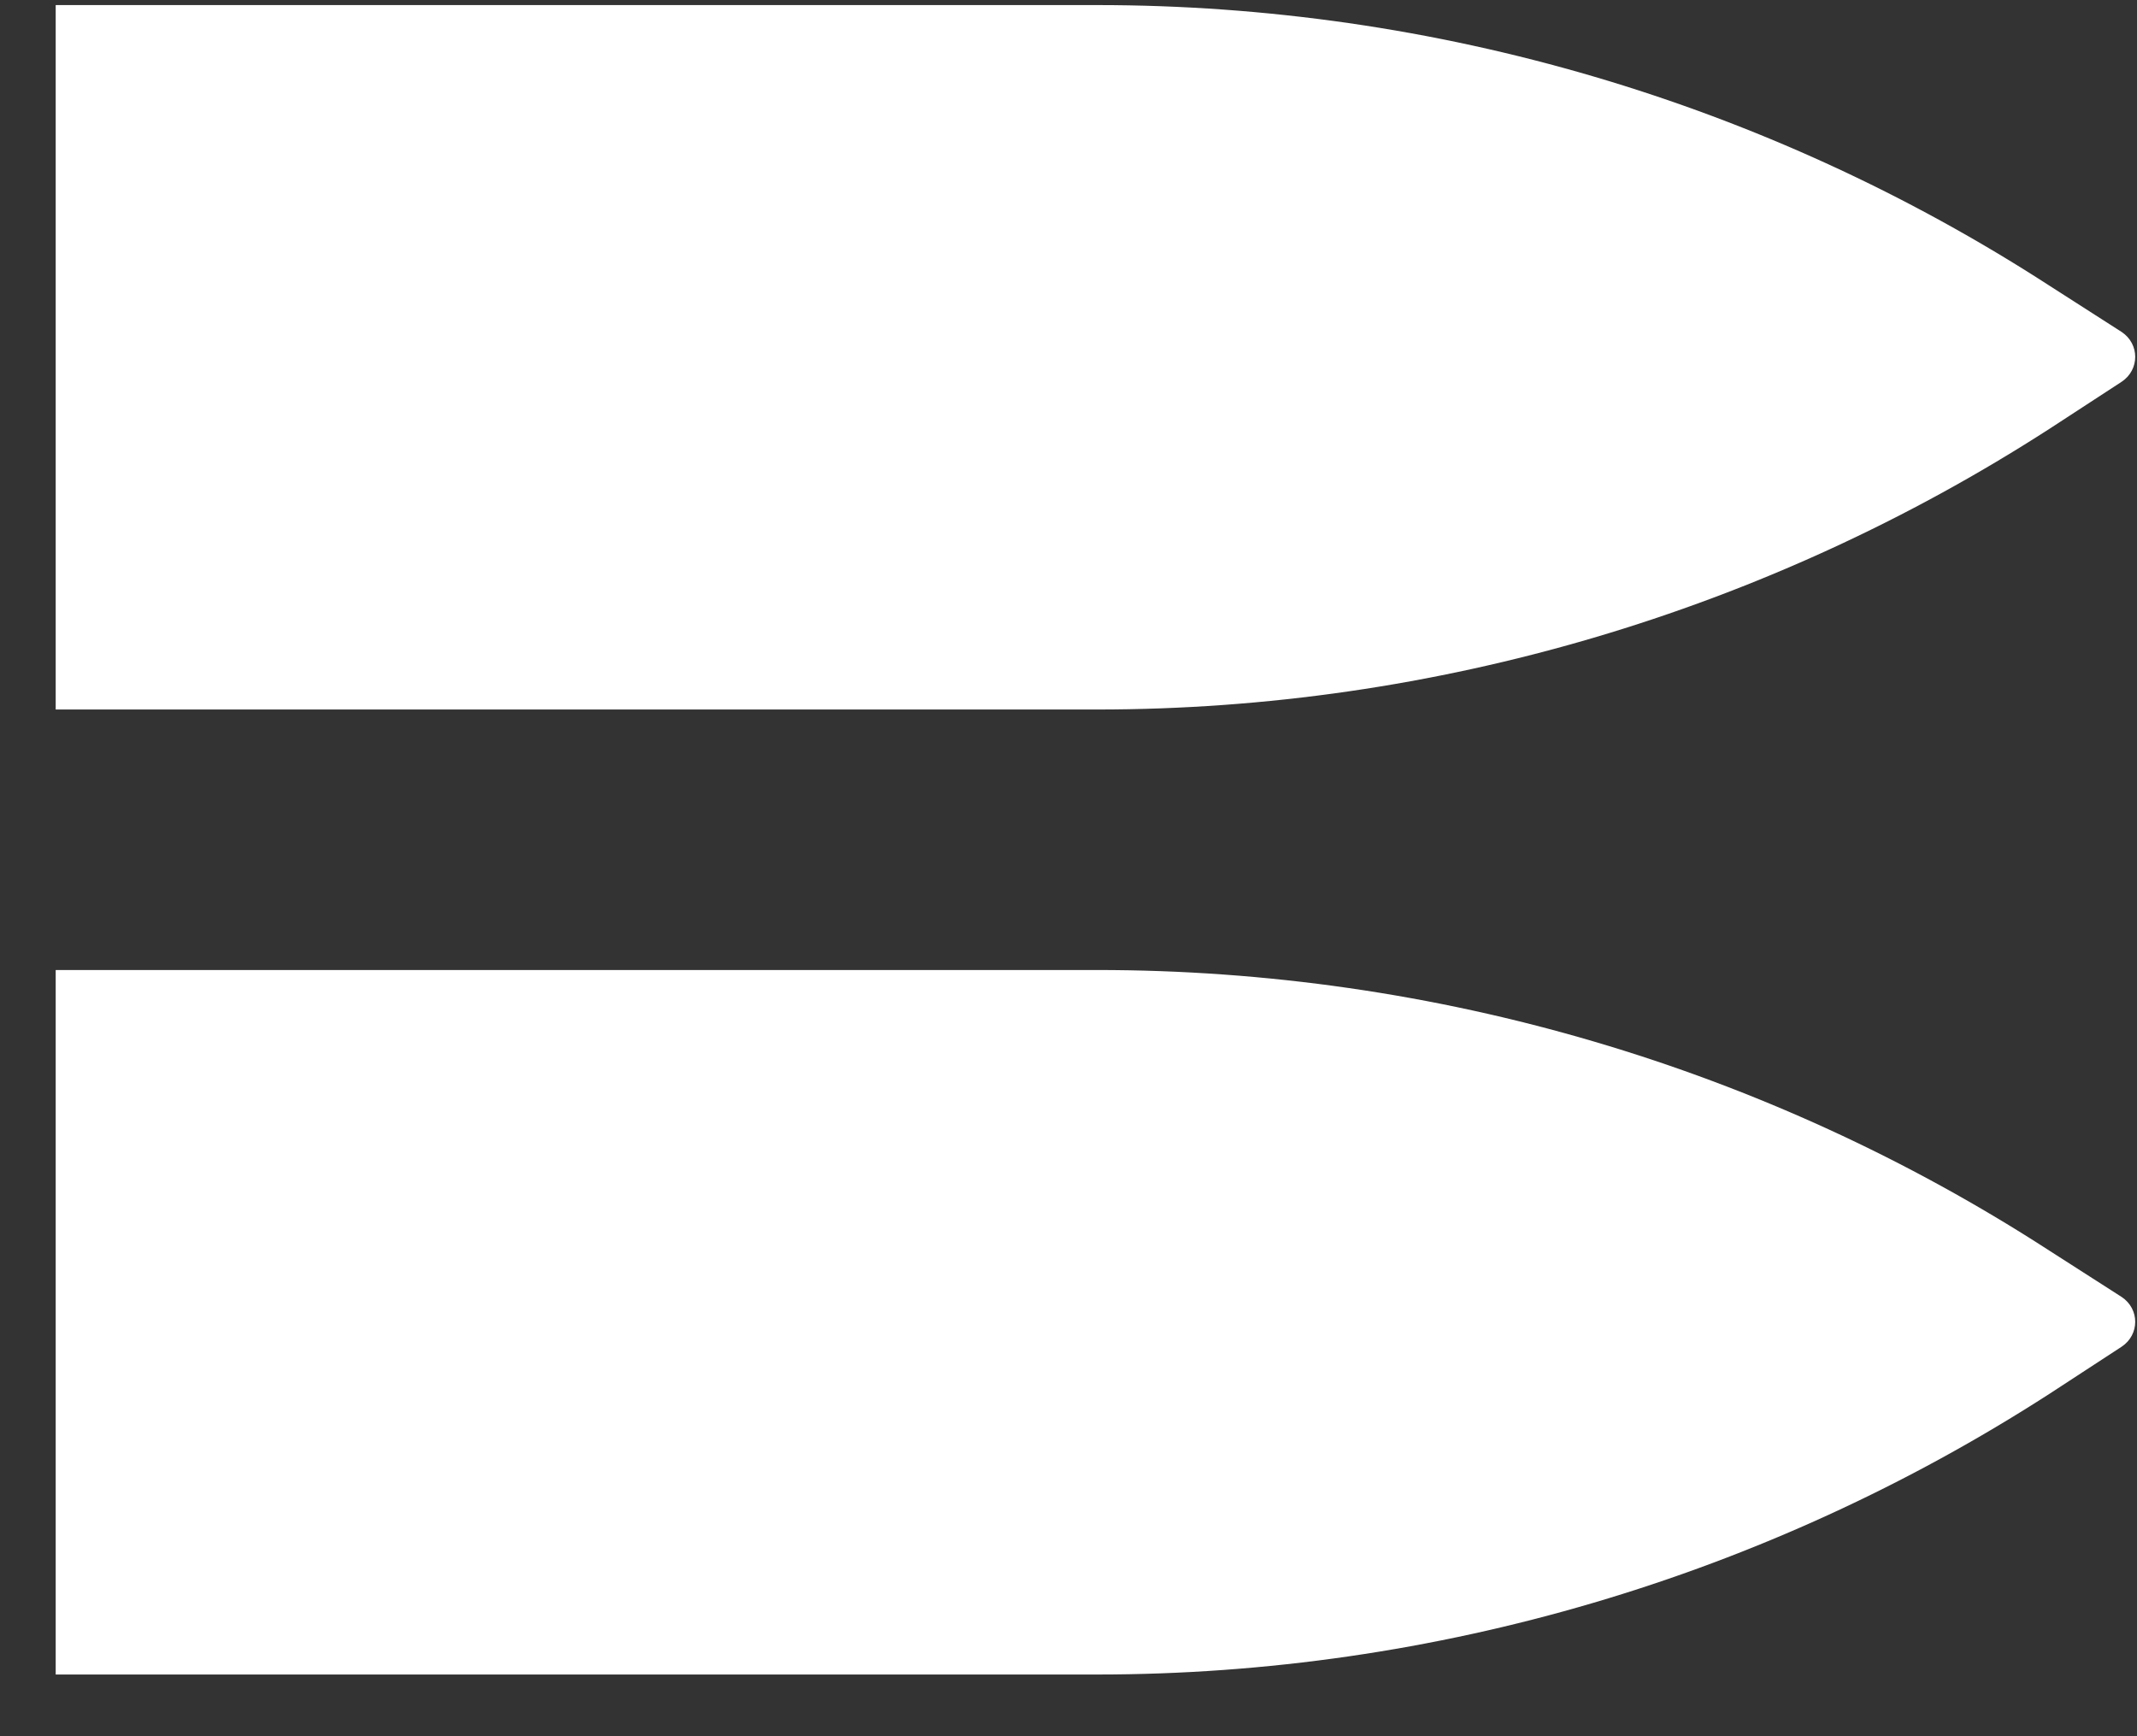 <svg width="32" height="26" viewBox="0 0 32 26" fill="none" xmlns="http://www.w3.org/2000/svg">
<rect x="0" y="0" width="32" height="26" fill="#333333" stroke="none"/>
<path d="M30.687 6.423L31.77 5.717C32.041 5.537 32.041 5.151 31.77 4.971L30.687 4.277C26.442 1.528 21.488 0.076 16.431 0.076L0.834 0.076L0.834 10.625L16.431 10.625C21.488 10.625 26.442 9.16 30.687 6.423Z" fill="white"/>
<path d="M30.687 20.874L31.77 20.167C32.041 19.987 32.041 19.602 31.77 19.422L30.687 18.728C26.442 15.978 21.488 14.526 16.431 14.526L0.834 14.526L0.834 25.076L16.431 25.076C21.488 25.076 26.442 23.611 30.687 20.874Z" fill="white"/>
</svg>
